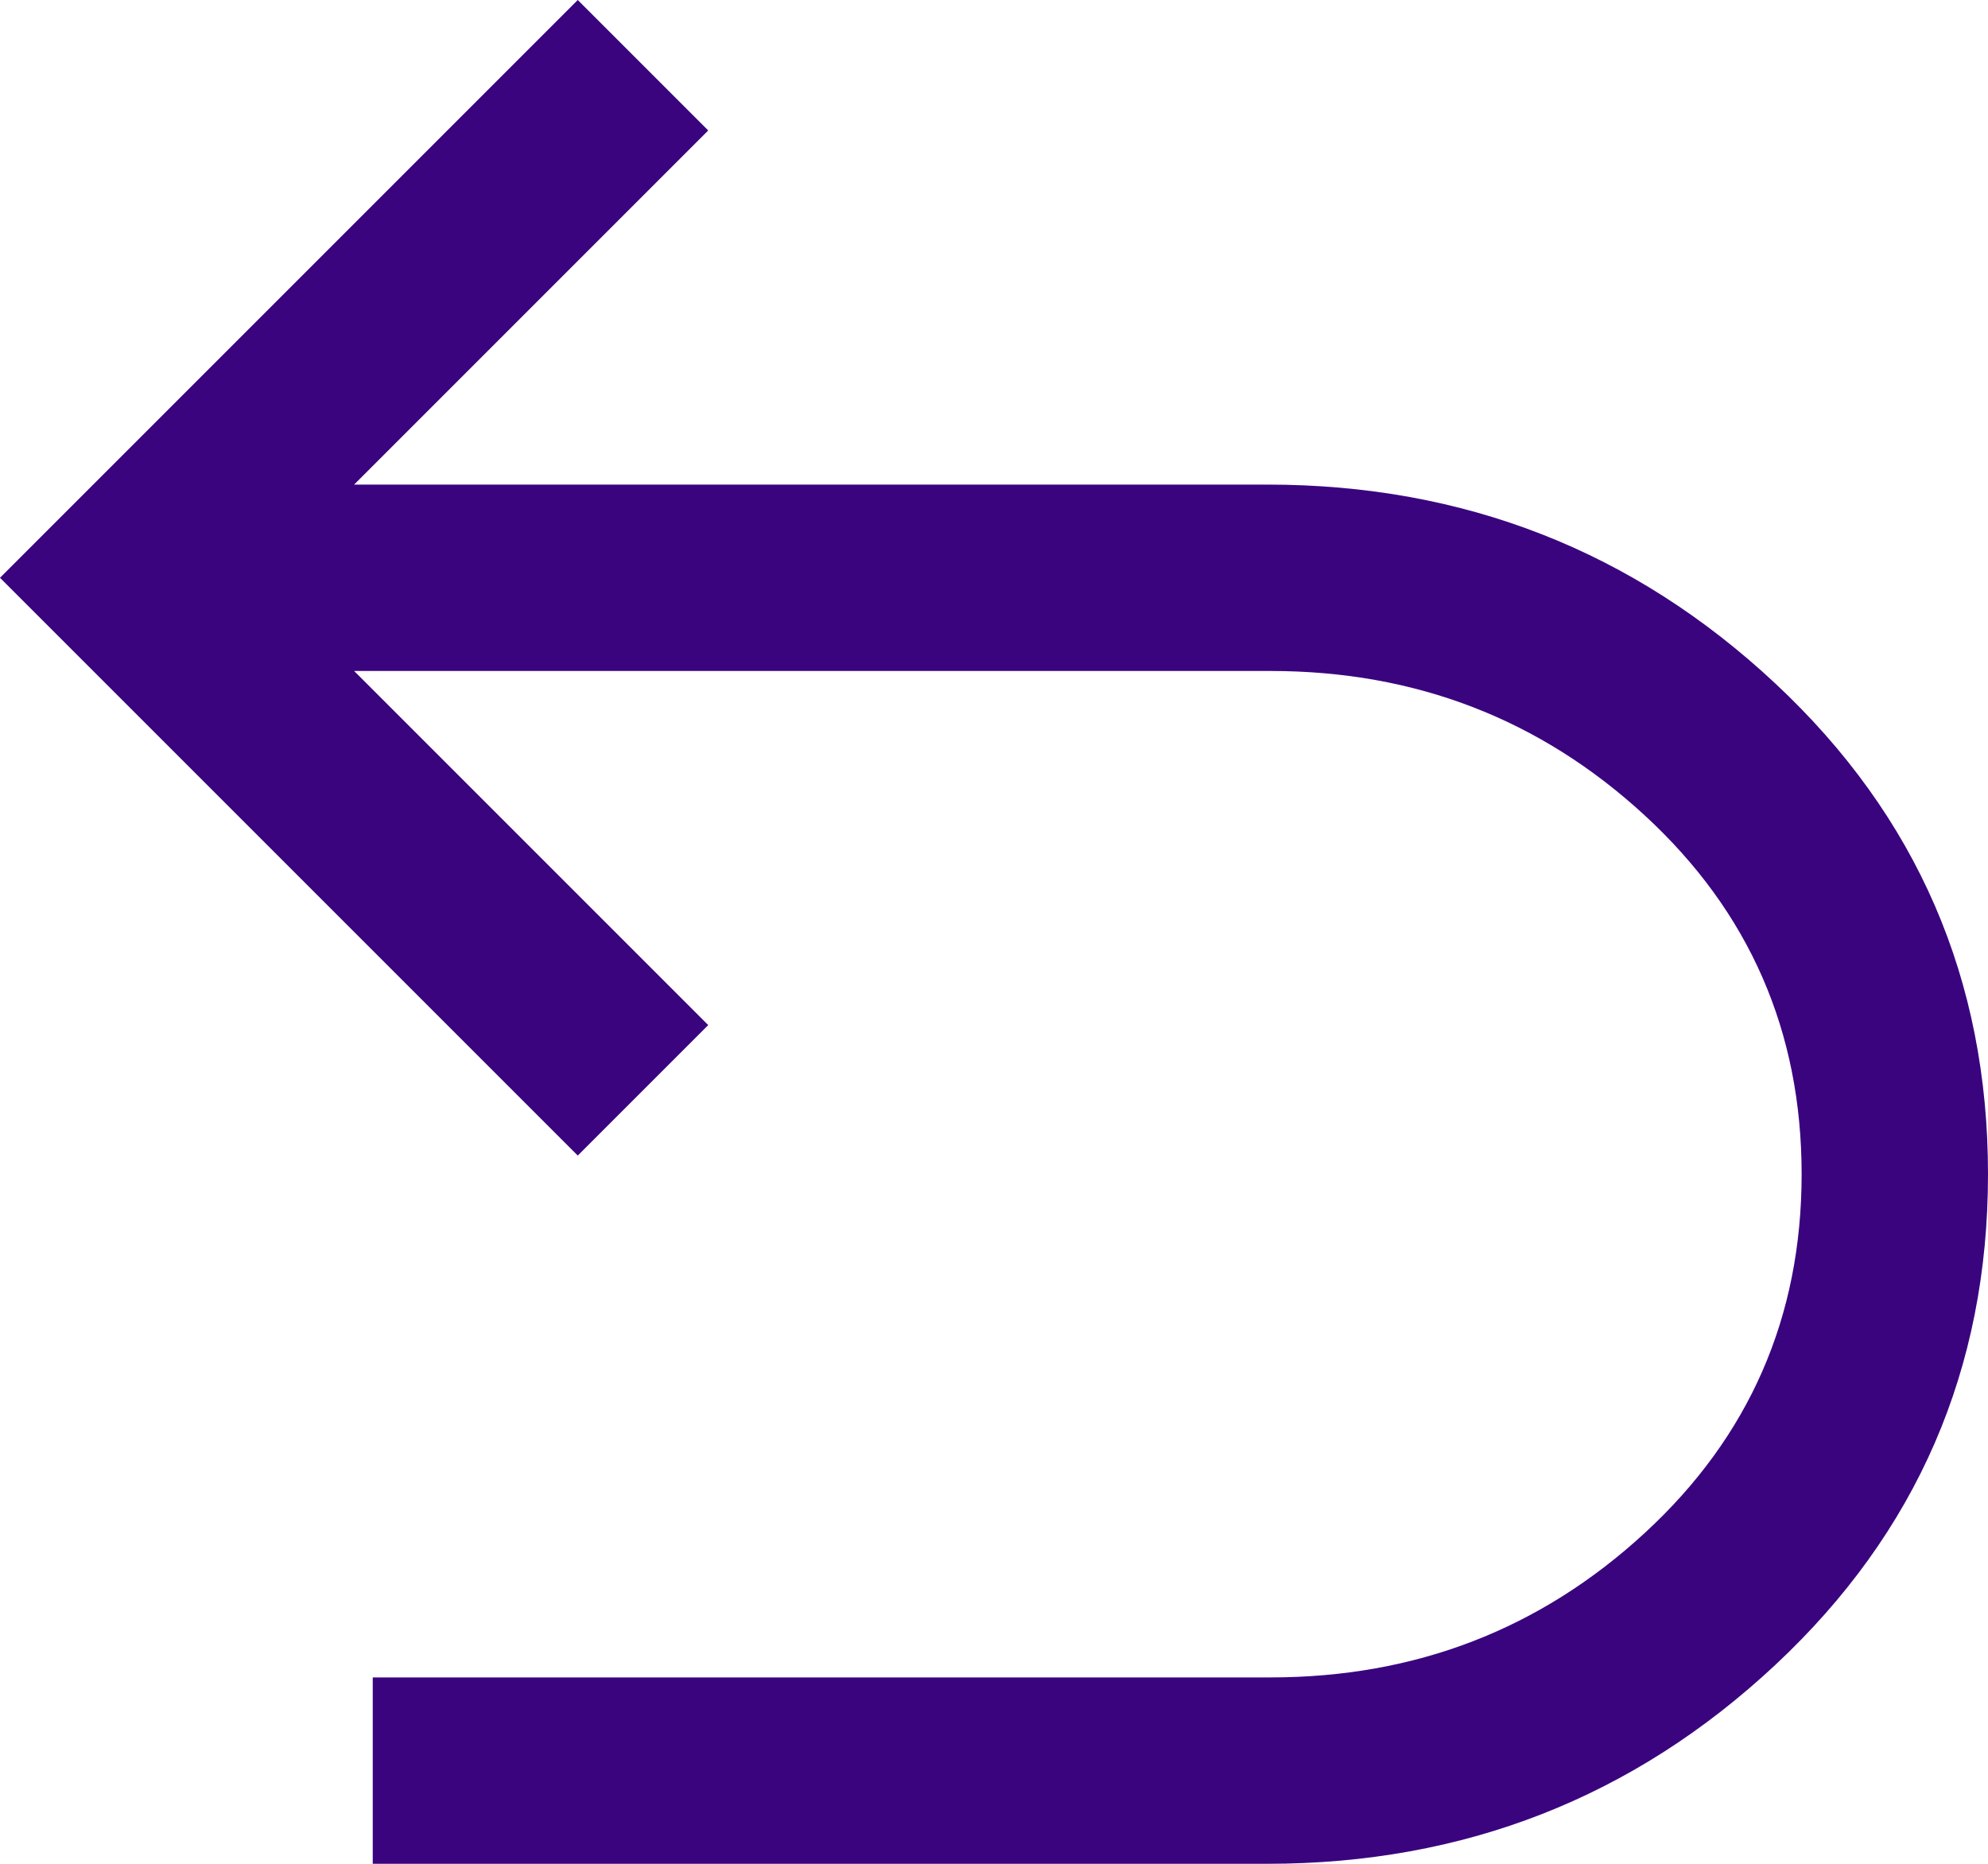 <svg width="32" height="30" viewBox="0 0 32 30" fill="none" xmlns="http://www.w3.org/2000/svg">
<path d="M6 30V27H20.45C22.783 27 24.792 26.225 26.475 24.675C28.158 23.125 29 21.2 29 18.9C29 16.6 28.158 14.675 26.475 13.125C24.792 11.575 22.783 10.8 20.45 10.8H5.7L11.4 16.5L9.3 18.6L0 9.3L9.3 0L11.4 2.1L5.7 7.8H20.4C23.567 7.8 26.292 8.867 28.575 11C30.858 13.133 32 15.767 32 18.9C32 22.033 30.858 24.667 28.575 26.8C26.292 28.933 23.567 30 20.4 30H6Z" fill="#3A047F"/>
</svg>
